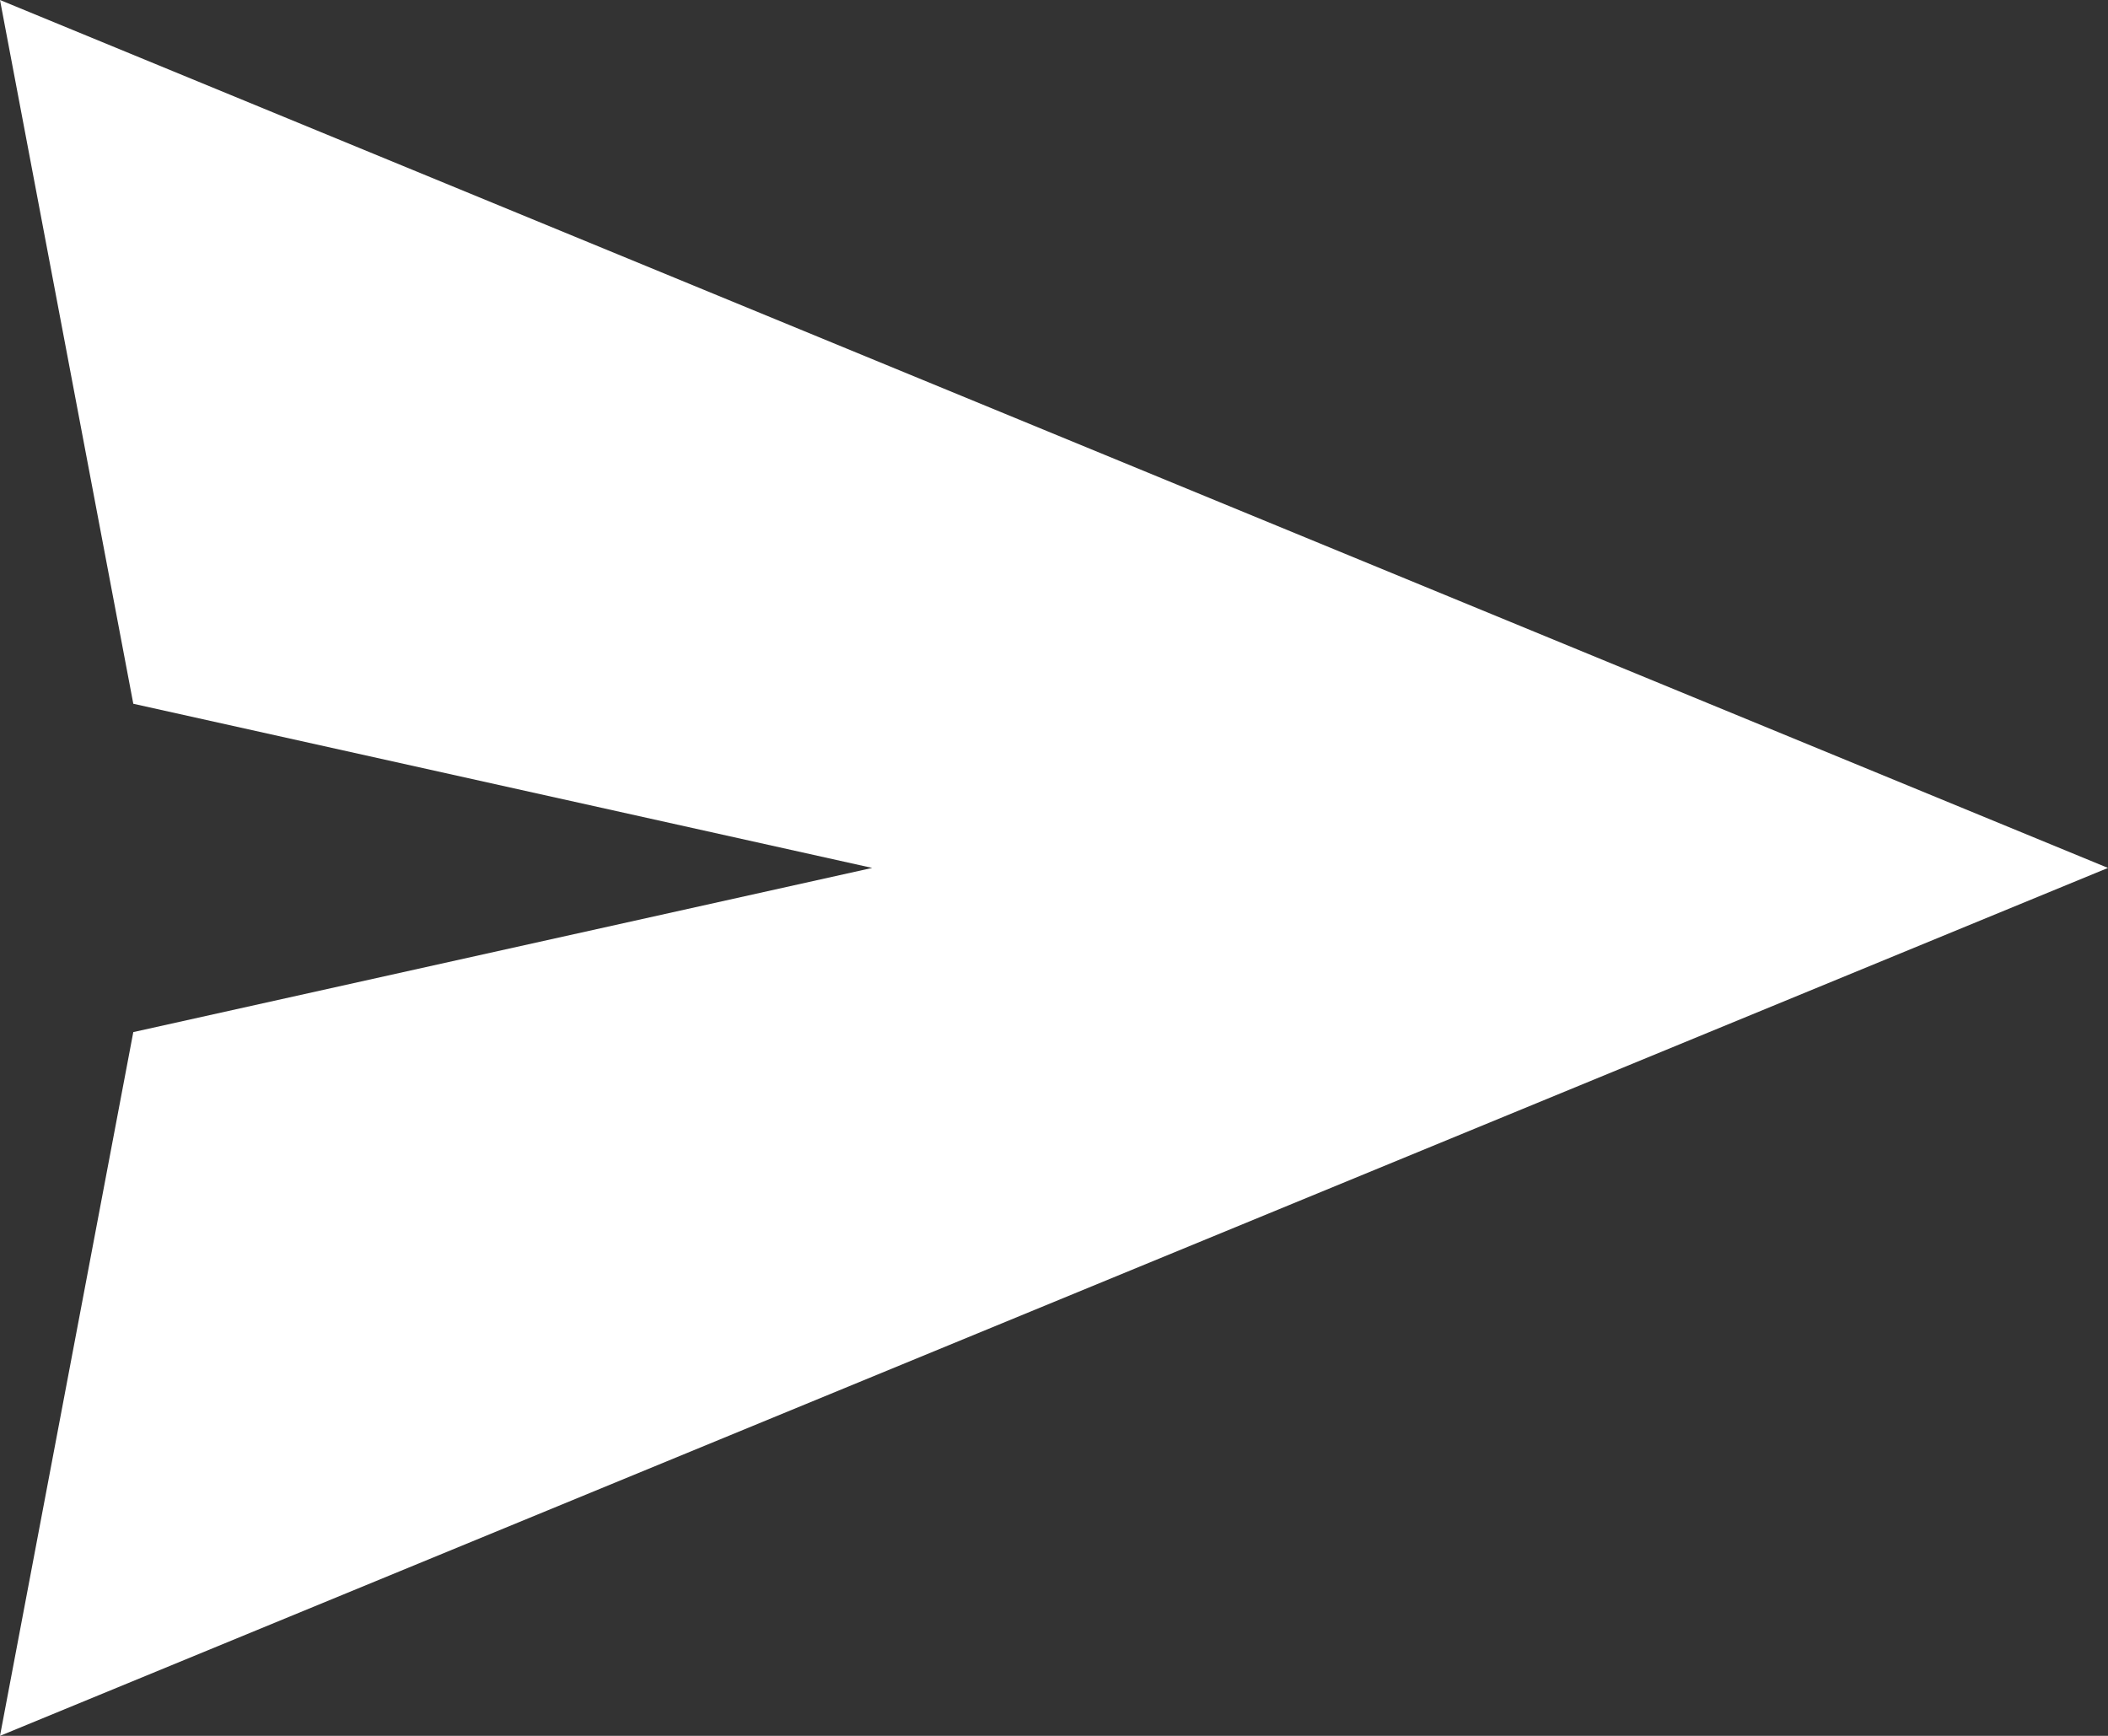 <svg width="17" height="14" viewBox="0 0 17 14" fill="none" xmlns="http://www.w3.org/2000/svg">
<rect x="0" y="0" width="17" height="14" fill="#333333" stroke="none"/>
<path fill-rule="evenodd" clip-rule="evenodd" d="M17 7L0 0L1.075 5.676L7.034 7L1.075 8.324L0 14L17 7Z" fill="white"/>
</svg>

